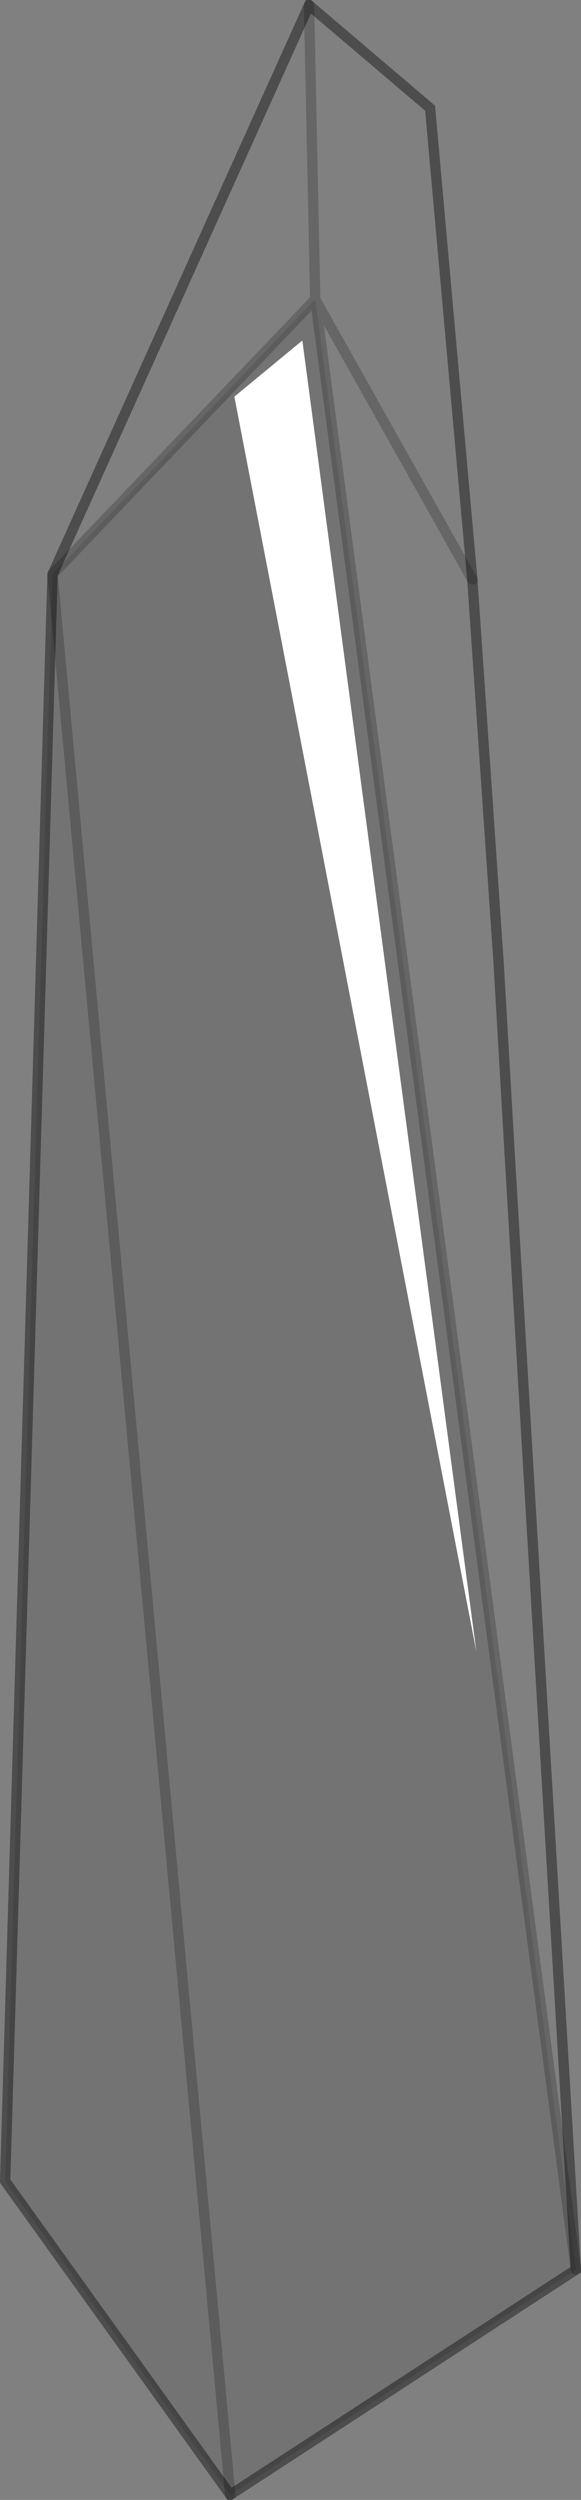 <?xml version="1.0" encoding="UTF-8" standalone="no"?>
<svg xmlns:xlink="http://www.w3.org/1999/xlink" height="242.65px" width="56.4px" xmlns="http://www.w3.org/2000/svg">
  <rect width="100%" height="100%" fill="#808080" stroke="none"/>
  <g transform="matrix(1.0, 0.0, 0.0, 1.0, 28.2, 121.3)">
    <path d="M27.7 99.0 L-5.85 120.85 -27.7 90.4 -23.1 -65.55 2.4 -92.25 27.7 99.0 M-5.85 120.85 L-23.1 -65.55 -5.85 120.85" fill="#000000" fill-opacity="0.098" fill-rule="evenodd" stroke="none"/>
    <path d="M-23.1 -65.55 L1.8 -120.8 13.55 -110.8 17.65 -65.05 20.2 -27.9 21.25 -9.75 27.7 99.0 2.4 -92.25 -23.1 -65.55 M1.8 -120.8 L2.4 -92.25 1.8 -120.8 M17.65 -65.05 L2.4 -92.25 17.65 -65.05" fill="#ffffff" fill-opacity="0.0" fill-rule="evenodd" stroke="none"/>
    <path d="M-23.1 -65.55 L1.8 -120.8 13.55 -110.8 17.65 -65.05 20.2 -27.9 21.25 -9.75 27.7 99.0 -5.85 120.85 -27.7 90.4 -23.1 -65.55" fill="none" stroke="#000000" stroke-linecap="round" stroke-linejoin="miter-clip" stroke-miterlimit="4.0" stroke-opacity="0.4" stroke-width="1.0"/>
    <path d="M-23.1 -65.55 L2.4 -92.25 1.8 -120.8 M2.4 -92.25 L17.65 -65.05 M-23.1 -65.55 L-5.85 120.85 M27.7 99.0 L2.4 -92.25" fill="none" stroke="#000000" stroke-linecap="round" stroke-linejoin="miter-clip" stroke-miterlimit="4.0" stroke-opacity="0.2" stroke-width="1.0"/>
    <path d="M1.15 -88.25 L18.05 39.05 -5.45 -82.8 1.15 -88.25" fill="#ffffff" fill-rule="evenodd" stroke="none"/>
  </g>
</svg>
